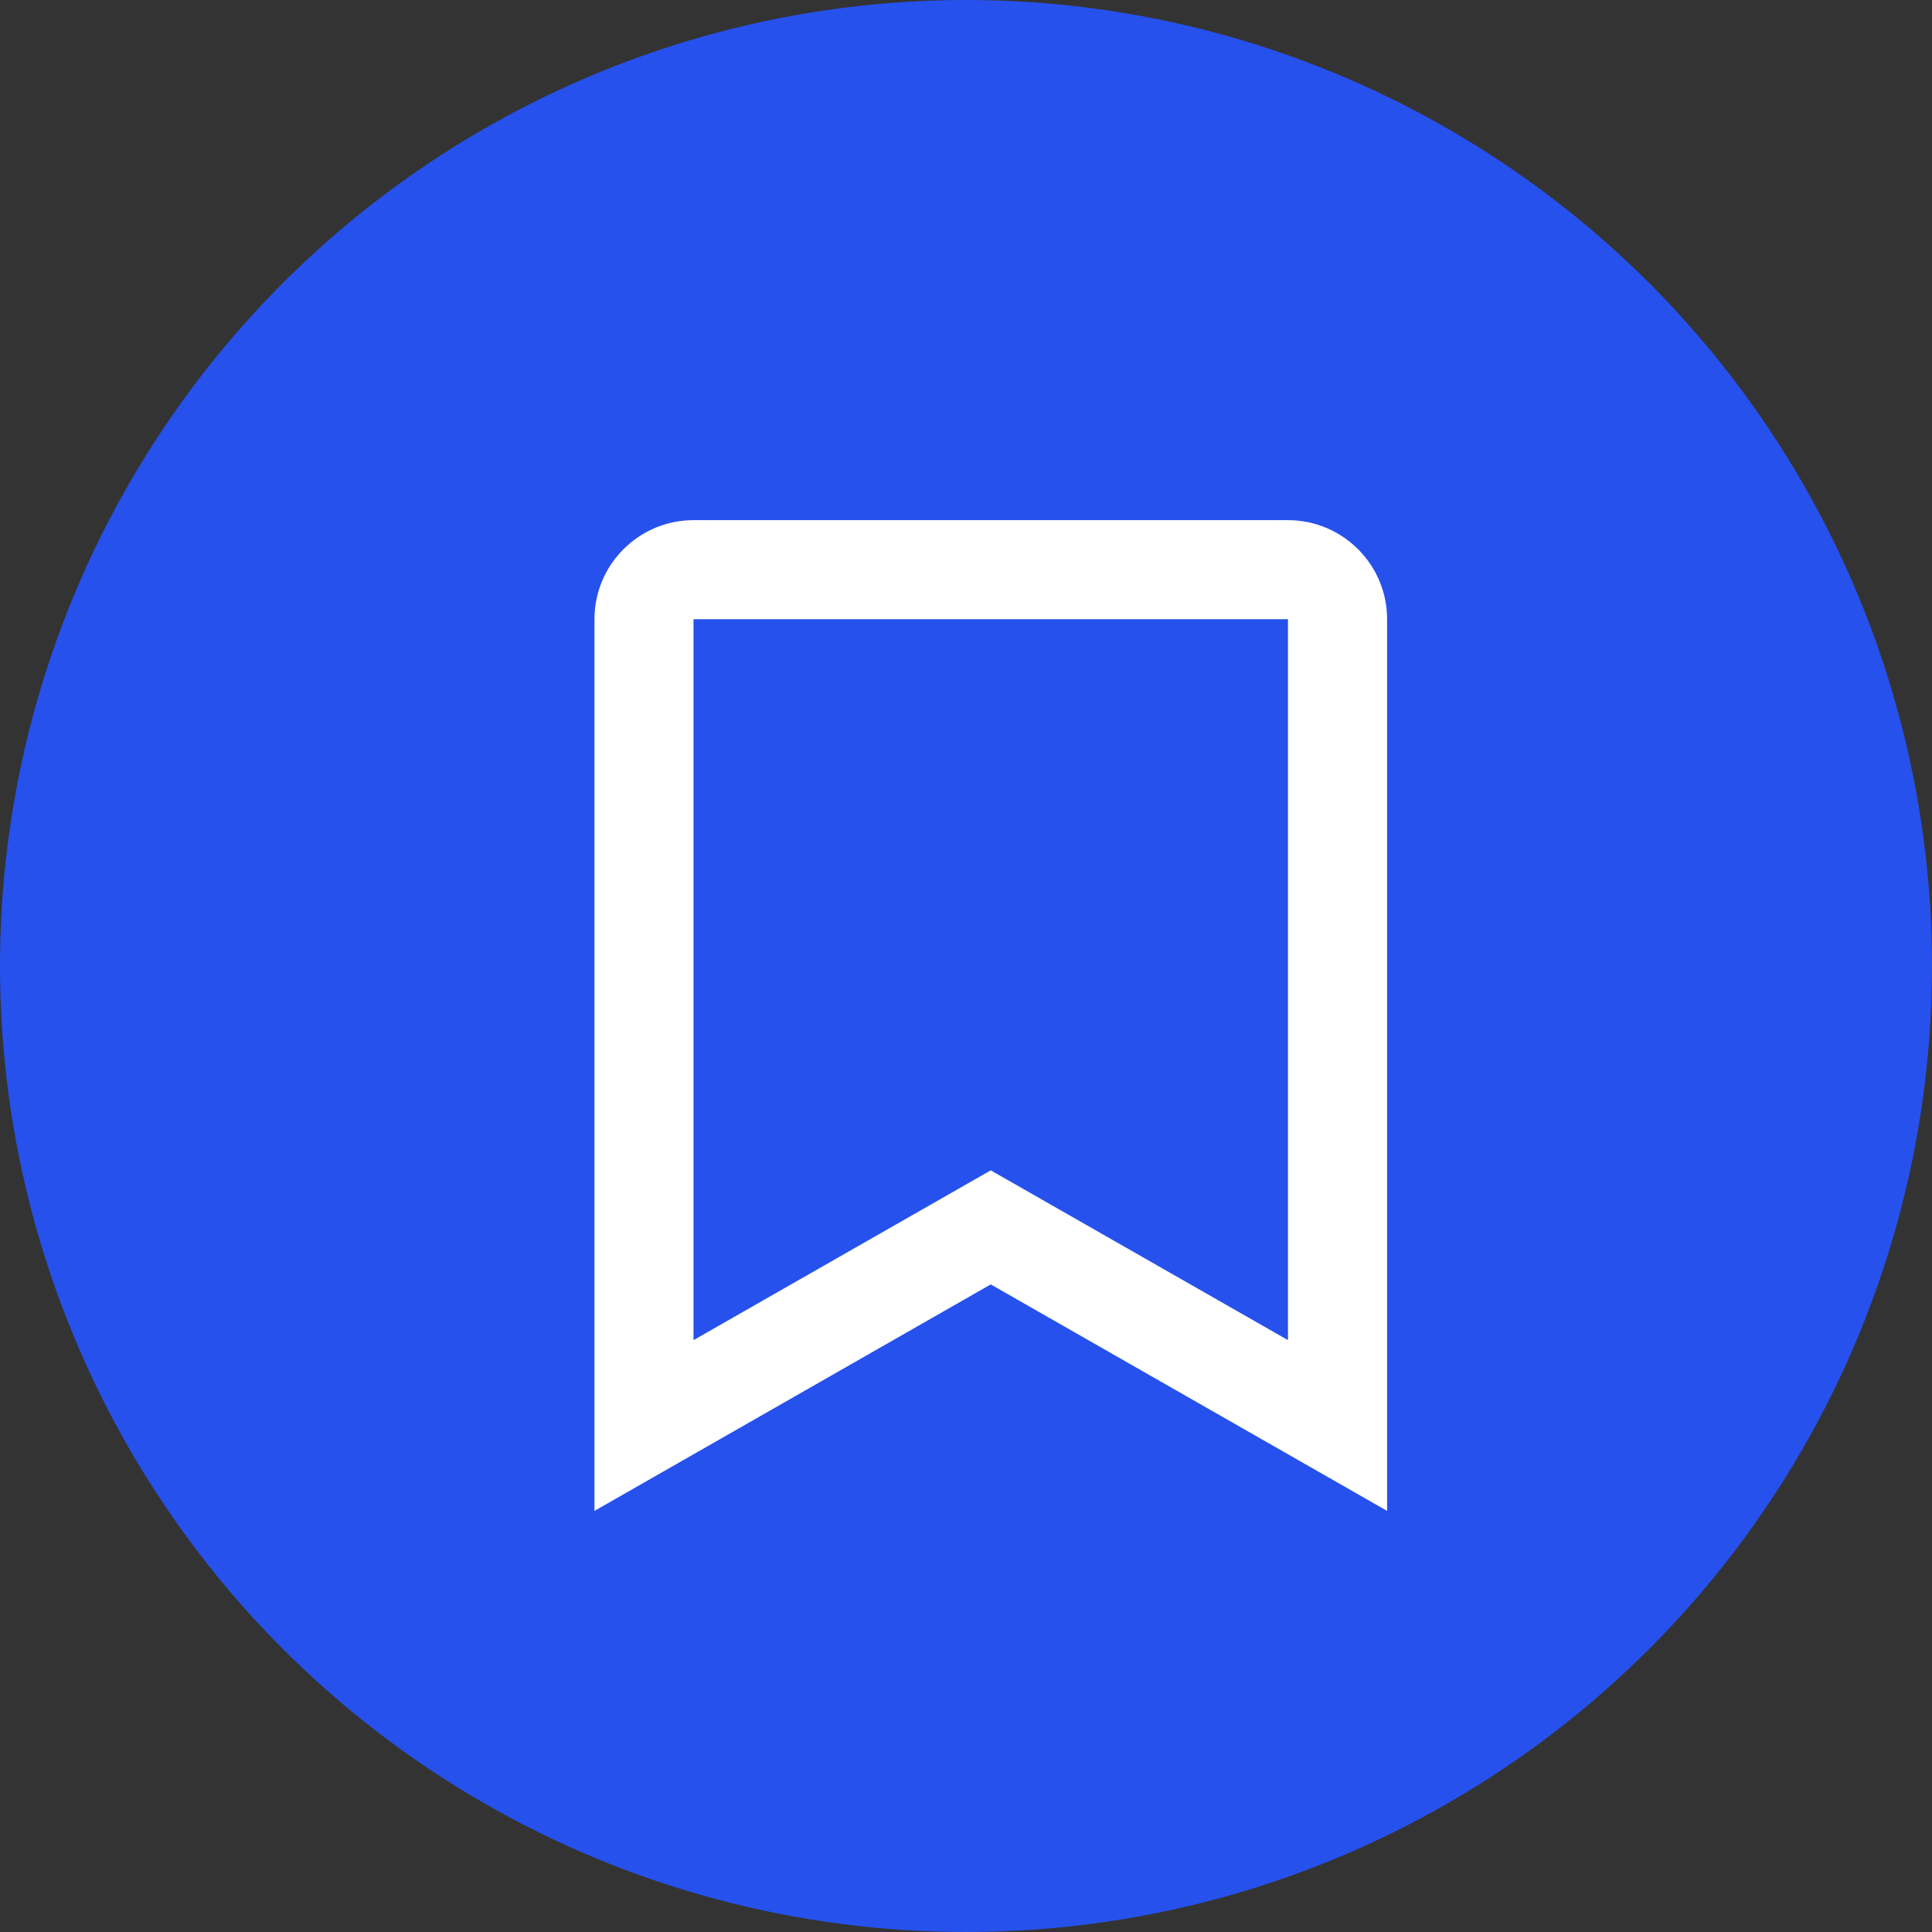 <svg width="26" height="26" viewBox="0 0 26 26" fill="none" xmlns="http://www.w3.org/2000/svg">
<rect x="0" y="0" width="26" height="26" fill="#333333" stroke="none"/>
<circle cx="13" cy="13" r="13" fill="#2651ED"/>
<path d="M17.333 7H9.333C8.598 7 8 7.598 8 8.333V20.333L13.333 17.285L18.667 20.333V8.333C18.667 7.598 18.069 7 17.333 7ZM17.333 18.035L13.333 15.75L9.333 18.035V8.333H17.333V18.035Z" fill="white"/>
</svg>